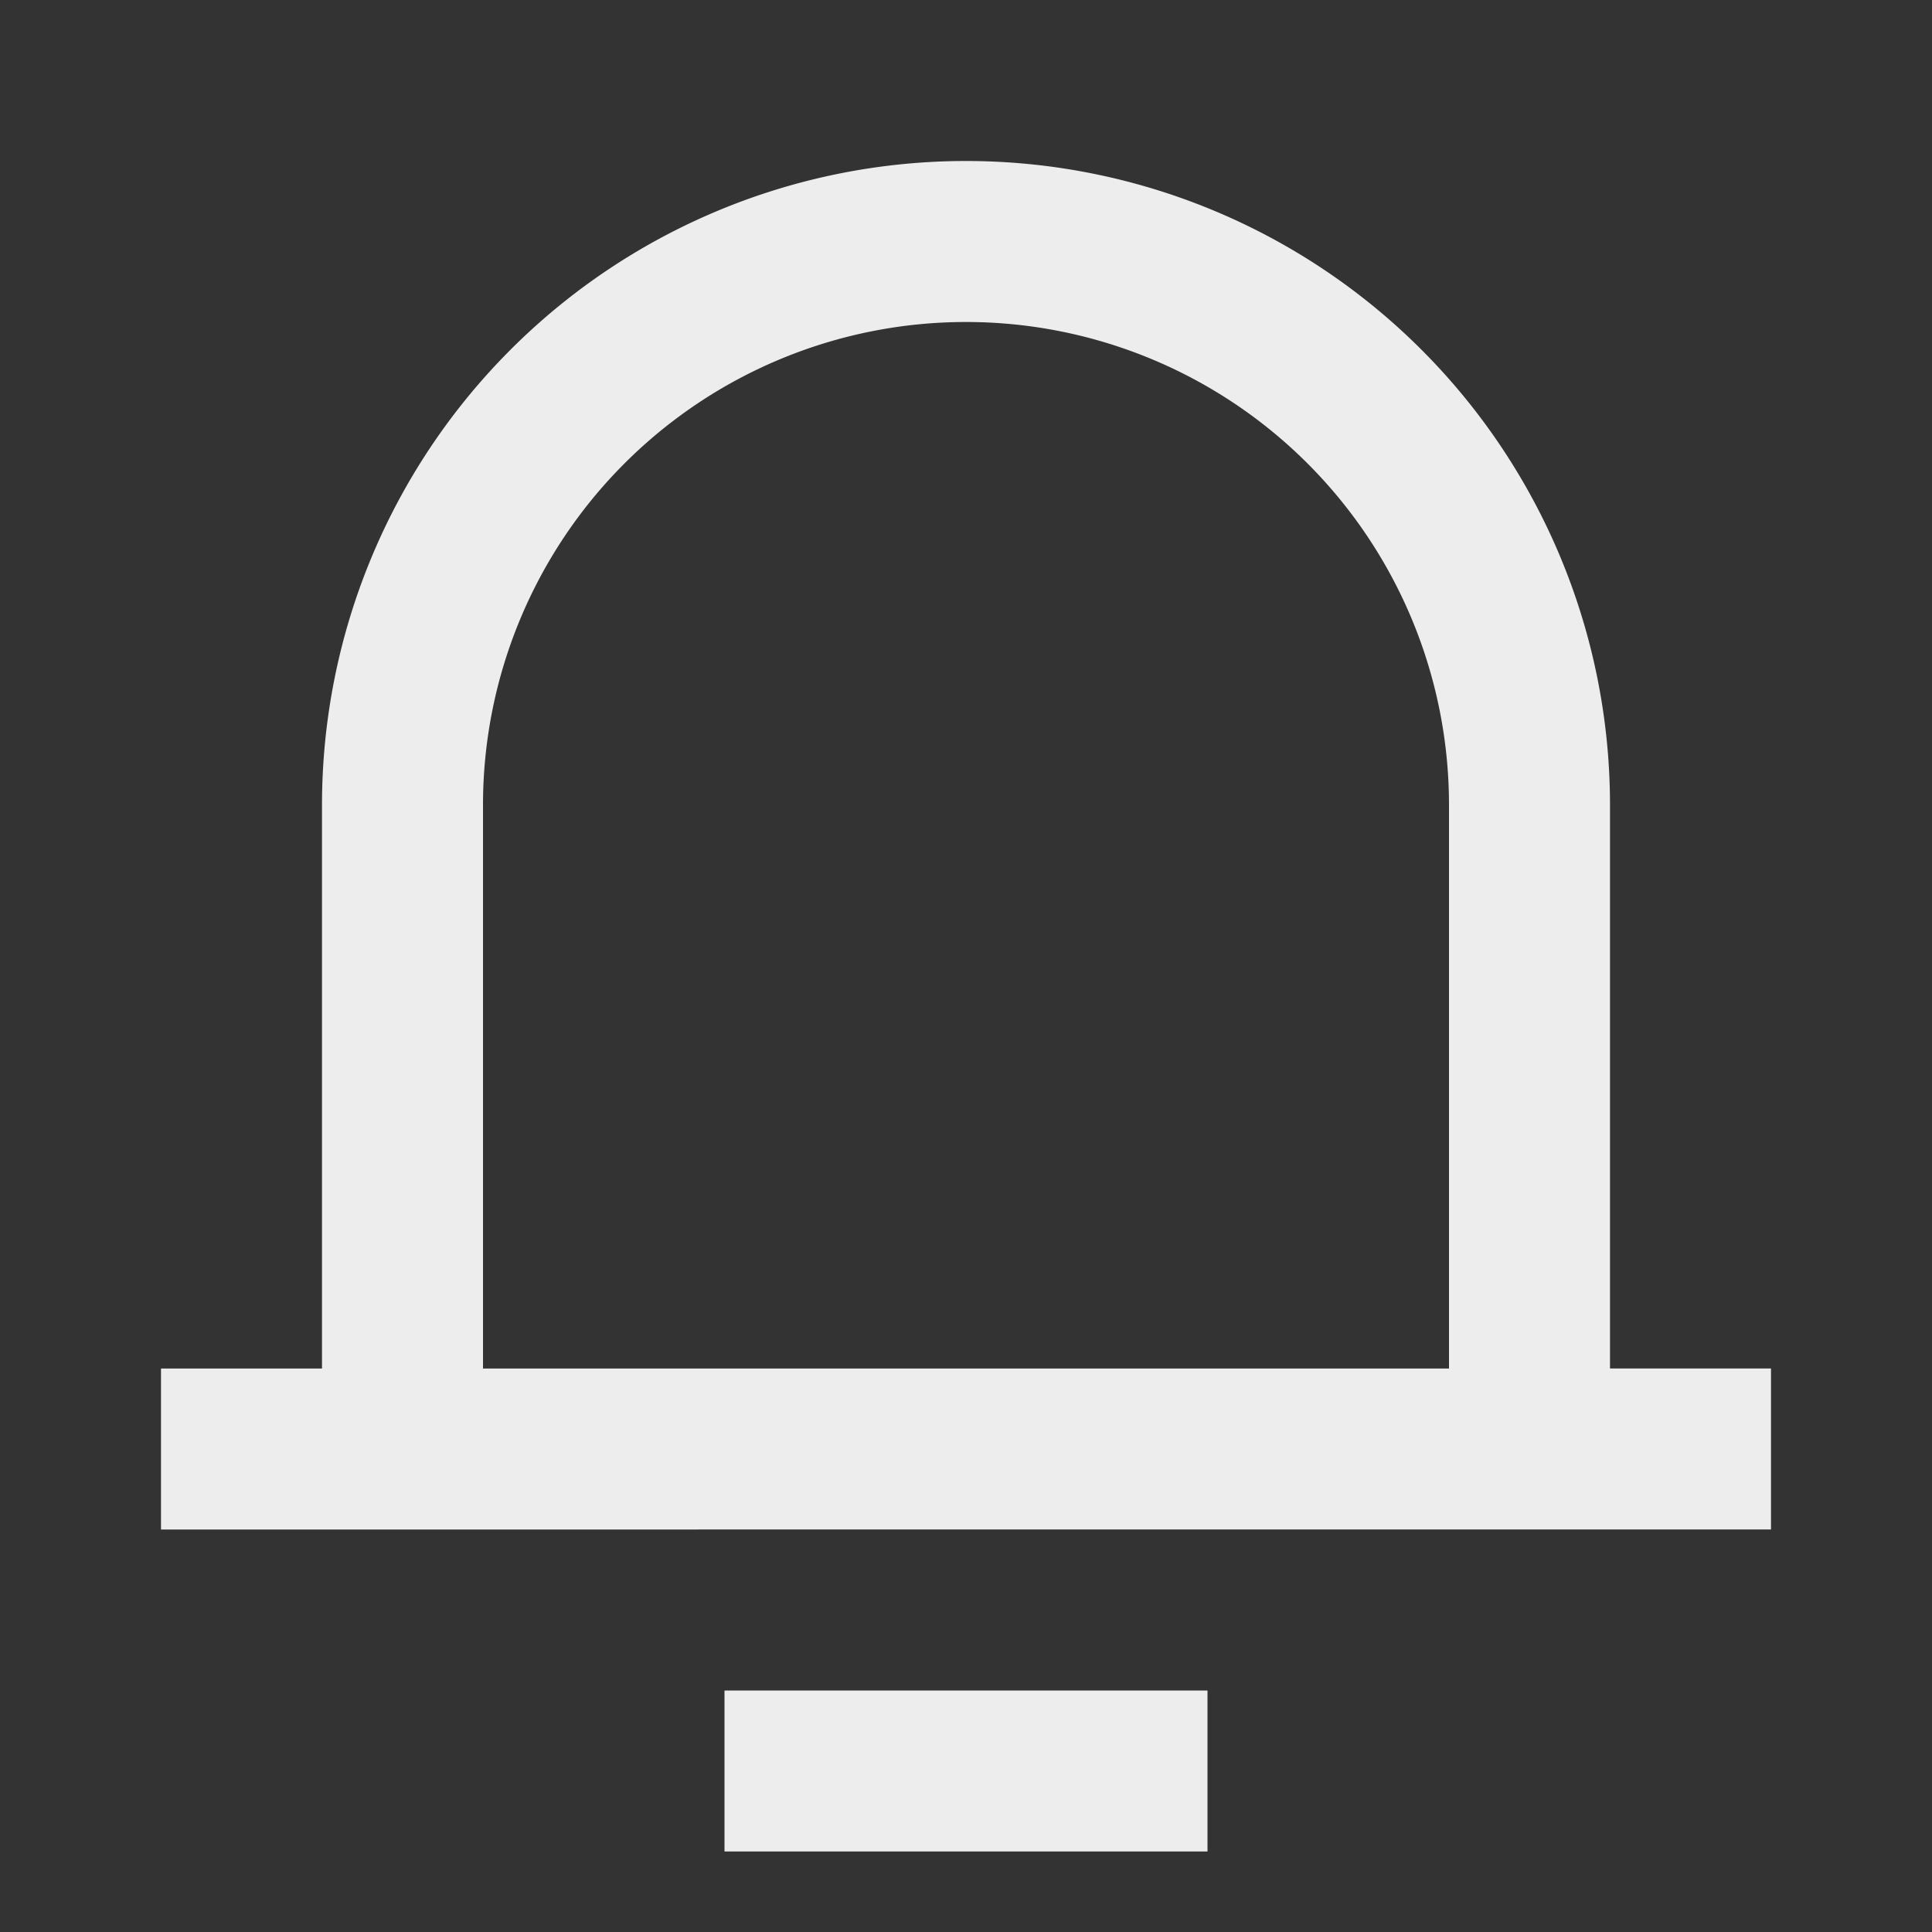 <svg xmlns="http://www.w3.org/2000/svg" viewBox="0 0 24 24">
    <rect x="0" y="0" width="24" height="24" fill="#333333" stroke="none"/>
    <g>
        <path fill="none" d="M0 0h24v24H0z"/>
        <path fill="#ededed" d="M20 17h2v2H2v-2h2v-7a8 8 0 1 1 16 0v7zm-2 0v-7a6 6 0 1 0-12 0v7h12zm-9 4h6v2H9v-2z"/>
    </g>
</svg>
